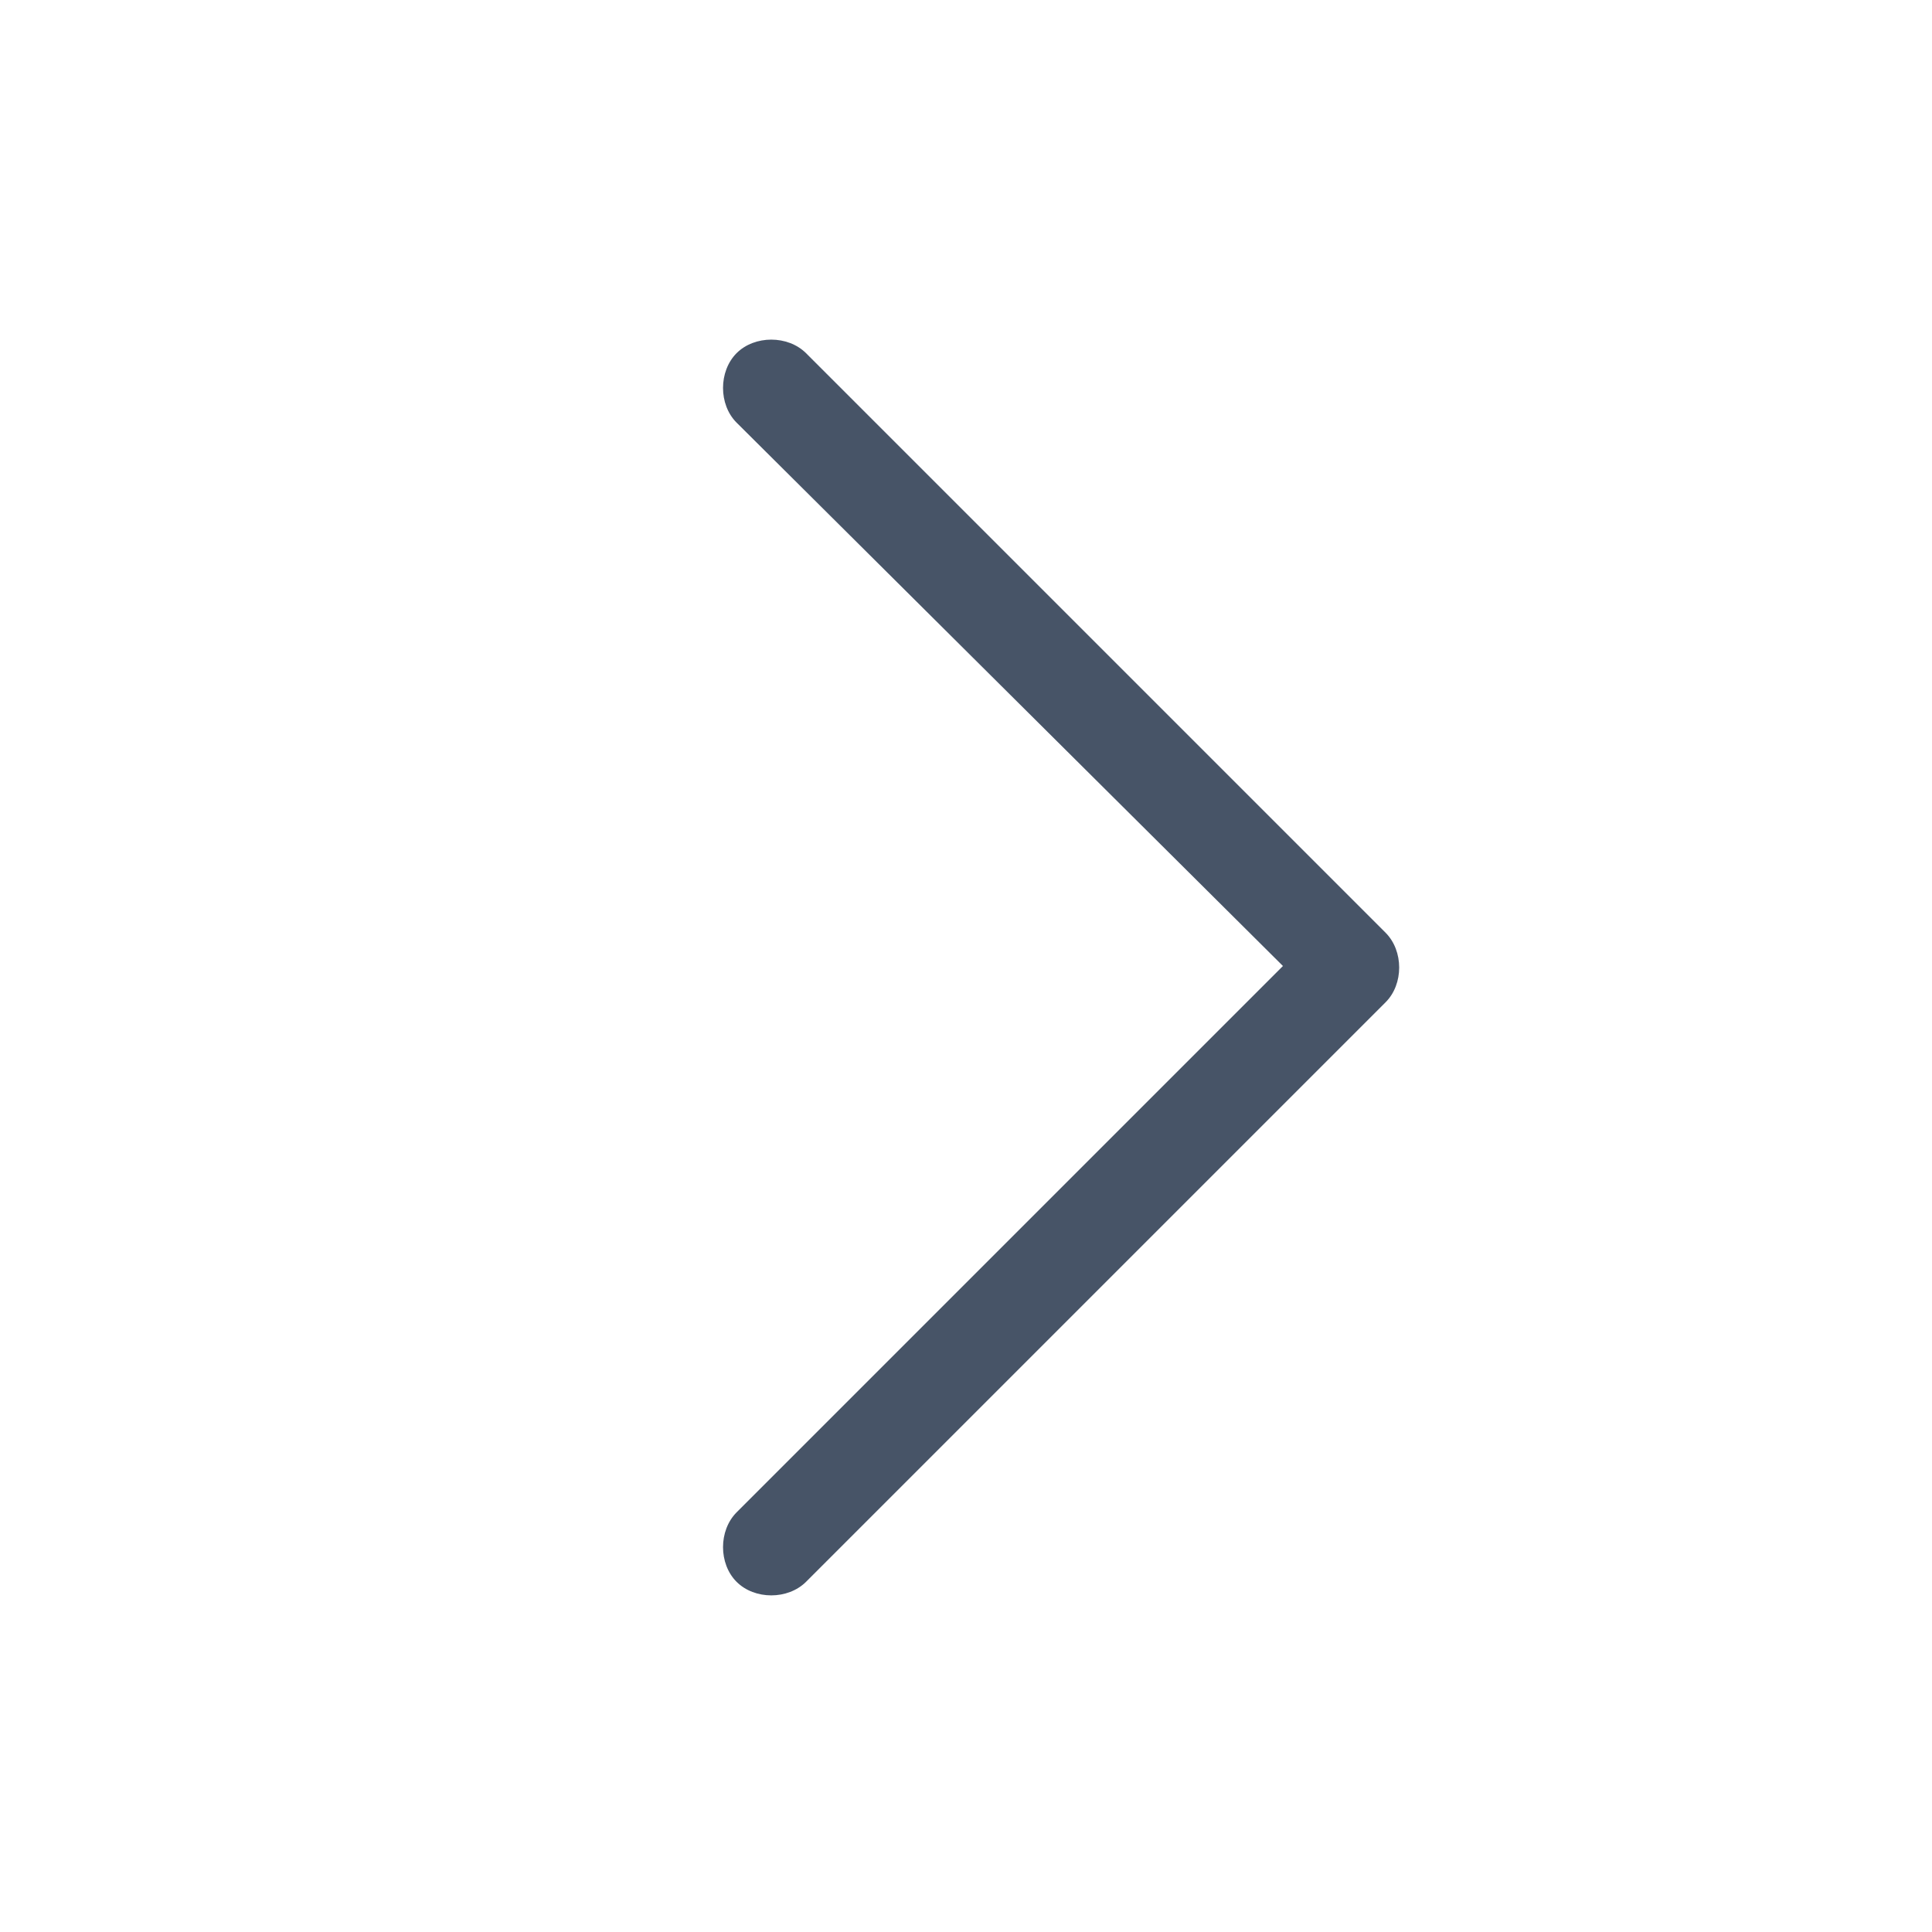 <svg width="20" height="20" viewBox="0 0 20 20" fill="none" xmlns="http://www.w3.org/2000/svg">
<path d="M14.344 9.656C14.531 9.844 14.531 10.188 14.344 10.375L8.344 16.375C8.156 16.562 7.812 16.562 7.625 16.375C7.438 16.188 7.438 15.844 7.625 15.656L13.281 10L7.625 4.375C7.438 4.188 7.438 3.844 7.625 3.656C7.812 3.469 8.156 3.469 8.344 3.656L14.344 9.656Z" fill="#475467"/>
</svg>
